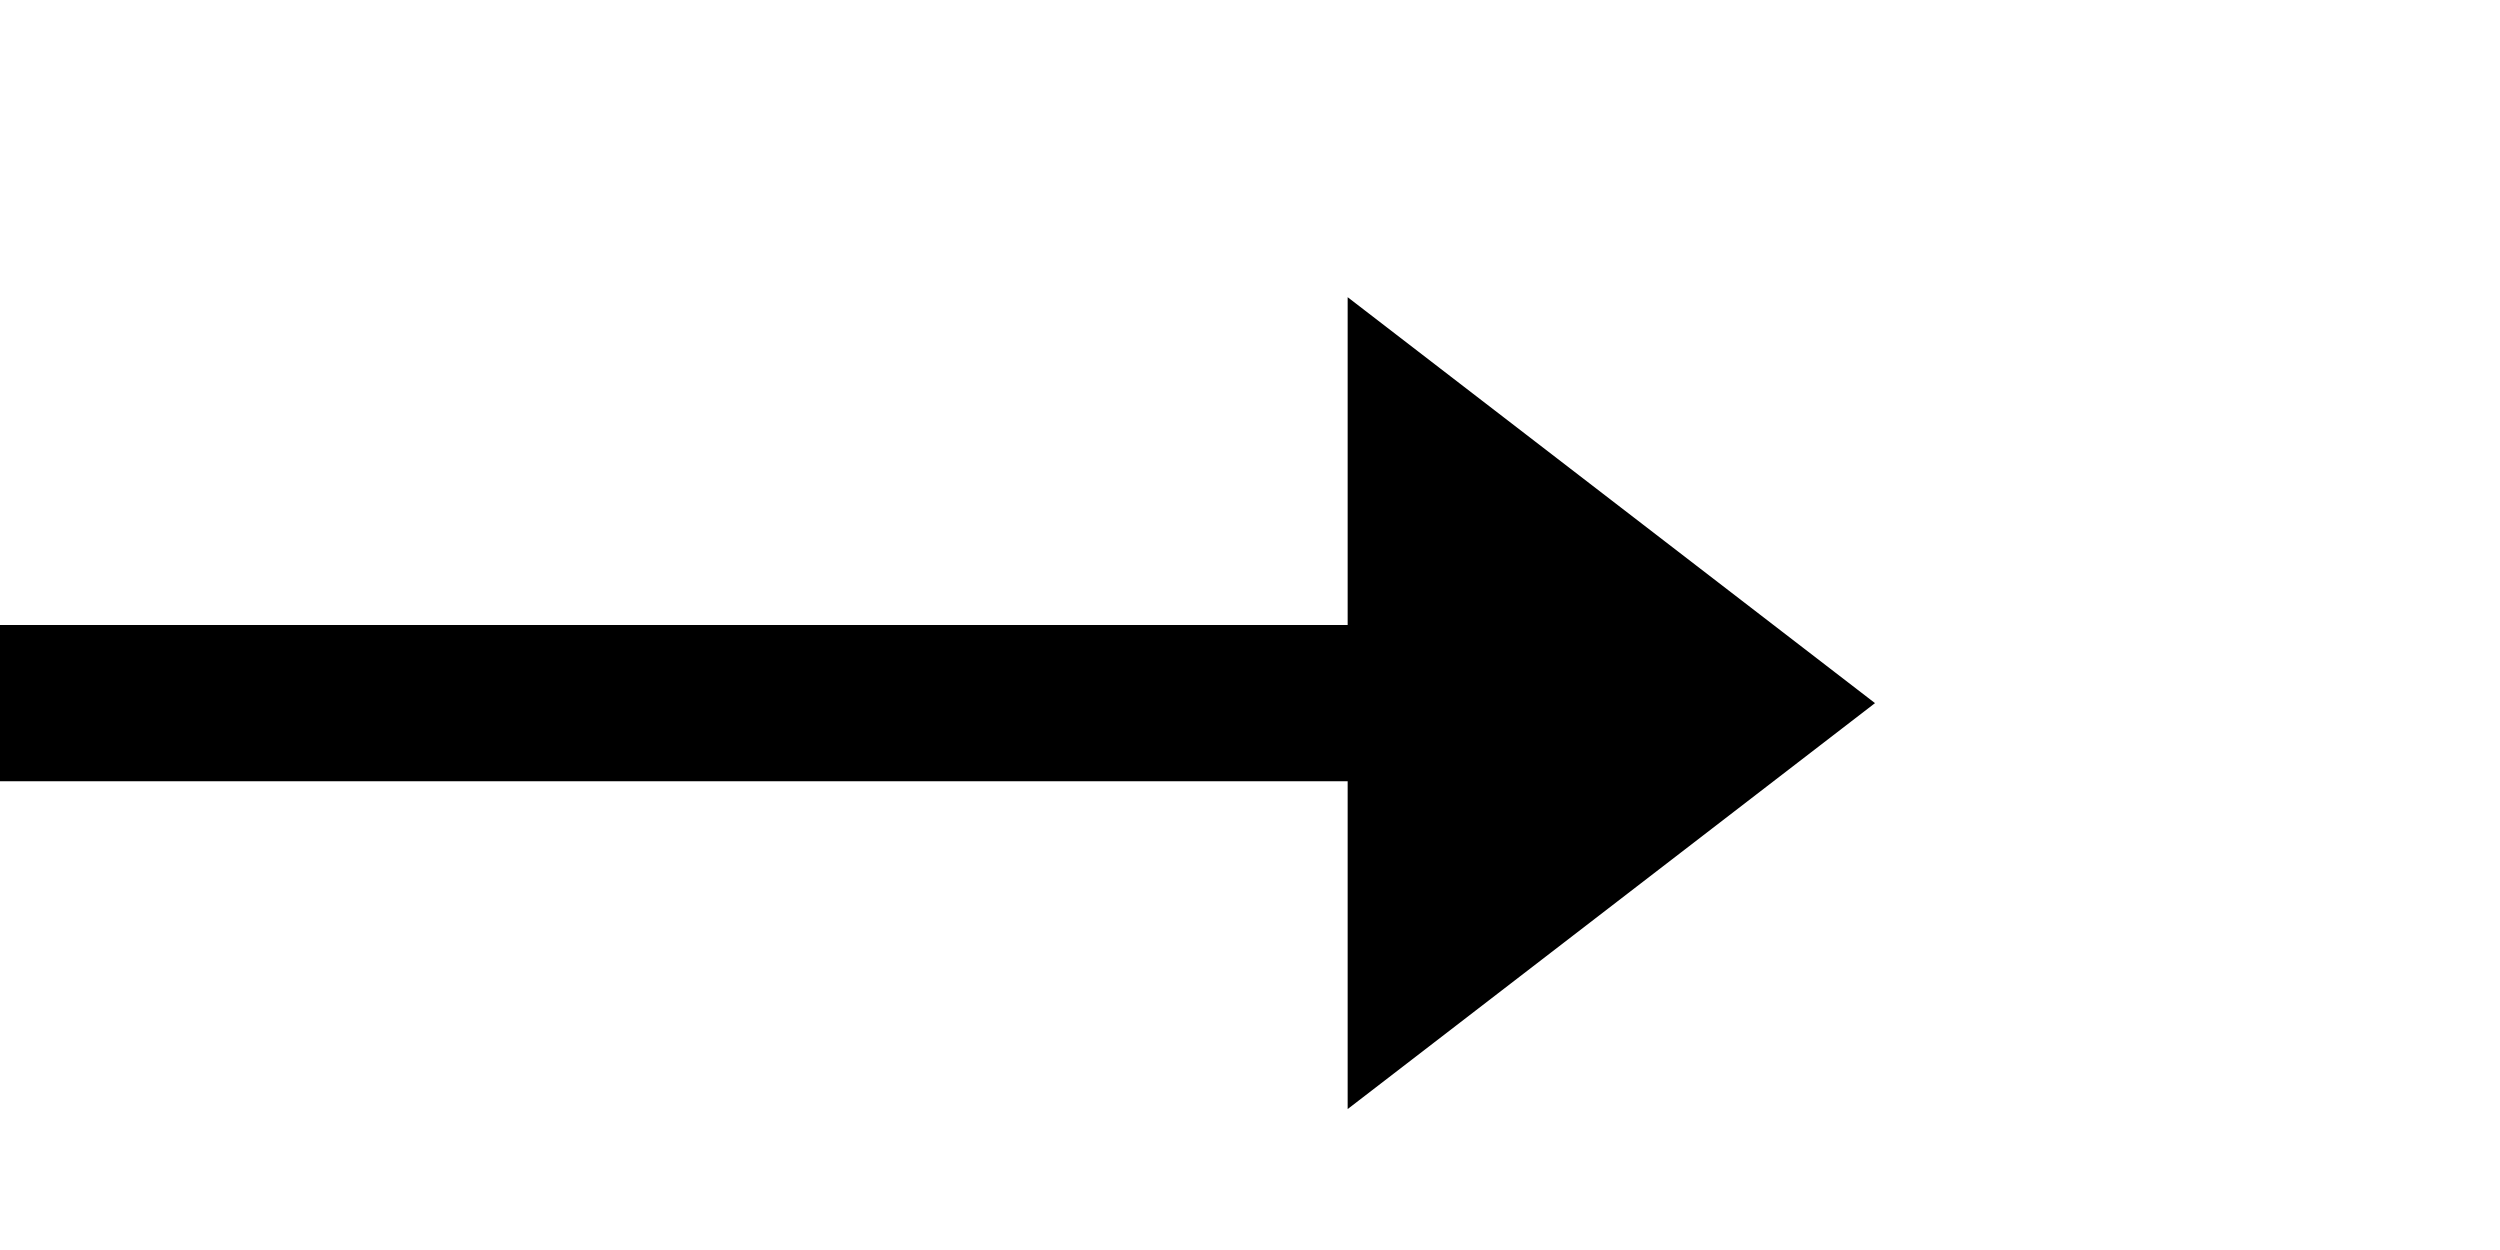 <svg width="24" height="12" viewBox="0 0 32 10" fill="none" xmlns="http://www.w3.org/2000/svg">
  <line y1="6" x2="18" y2="6" stroke="black" stroke-width="2"/>
  <path d="M24 6L17.25 11.196L17.25 0.804L24 6Z" fill="black"/>
</svg>
